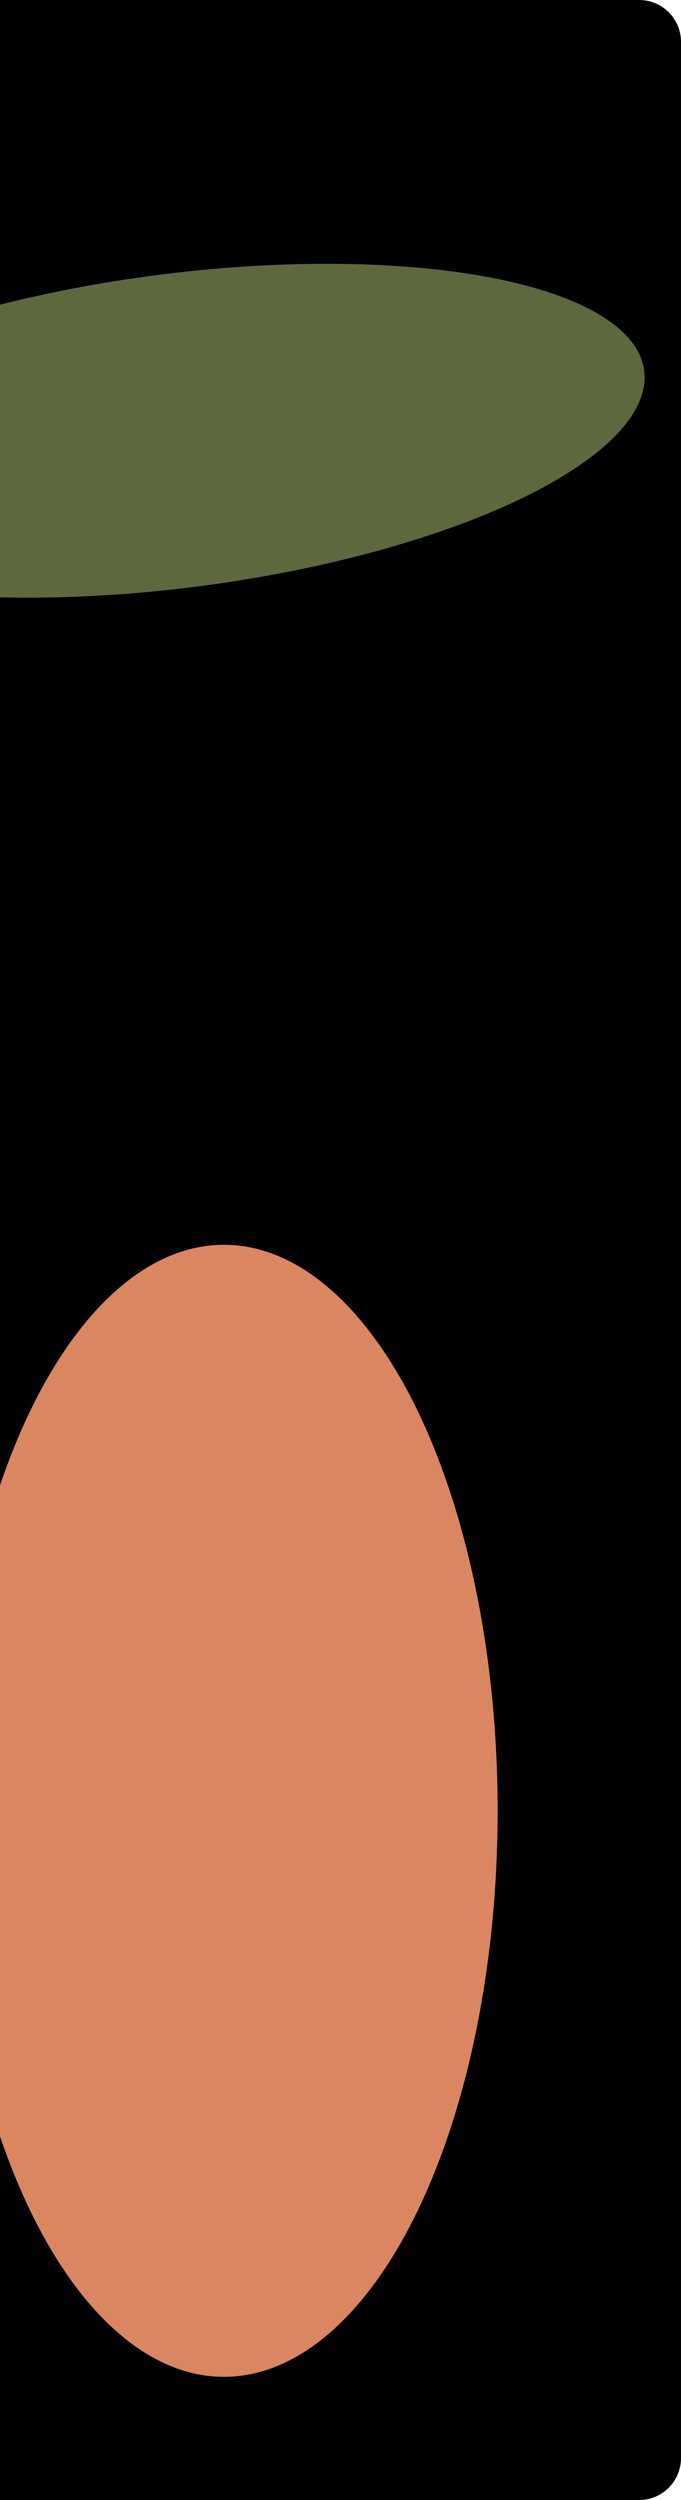 <svg width="260" height="954" viewBox="0 0 260 954" fill="none" xmlns="http://www.w3.org/2000/svg">
<g clip-path="url(#clip0_3788_25647)">
<path d="M0 0H245C253.284 0 260 6.716 260 15V939C260 947.284 253.284 954 245 954H0V0Z" fill="black"/>
<g filter="url(#filter0_f_3788_25647)">
<ellipse cx="67.798" cy="164.365" rx="179.617" ry="59.921" transform="rotate(-7.336 67.798 164.365)" fill="#5E683D"/>
</g>
<g filter="url(#filter1_f_3788_25647)">
<ellipse cx="85.5" cy="691" rx="104.5" ry="216" fill="#DA8661"/>
</g>
</g>
<defs>
<filter id="filter0_f_3788_25647" x="-543.116" y="-331.954" width="1221.83" height="992.639" filterUnits="userSpaceOnUse" color-interpolation-filters="sRGB">
<feFlood flood-opacity="0" result="BackgroundImageFix"/>
<feBlend mode="normal" in="SourceGraphic" in2="BackgroundImageFix" result="shape"/>
<feGaussianBlur stdDeviation="216.3" result="effect1_foregroundBlur_3788_25647"/>
</filter>
<filter id="filter1_f_3788_25647" x="-476.2" y="17.8" width="1123.4" height="1346.4" filterUnits="userSpaceOnUse" color-interpolation-filters="sRGB">
<feFlood flood-opacity="0" result="BackgroundImageFix"/>
<feBlend mode="normal" in="SourceGraphic" in2="BackgroundImageFix" result="shape"/>
<feGaussianBlur stdDeviation="228.6" result="effect1_foregroundBlur_3788_25647"/>
</filter>
<clipPath id="clip0_3788_25647">
<path d="M0 0H244C252.837 0 260 7.163 260 16V938C260 946.837 252.837 954 244 954H0V0Z" fill="white"/>
</clipPath>
</defs>
</svg>
